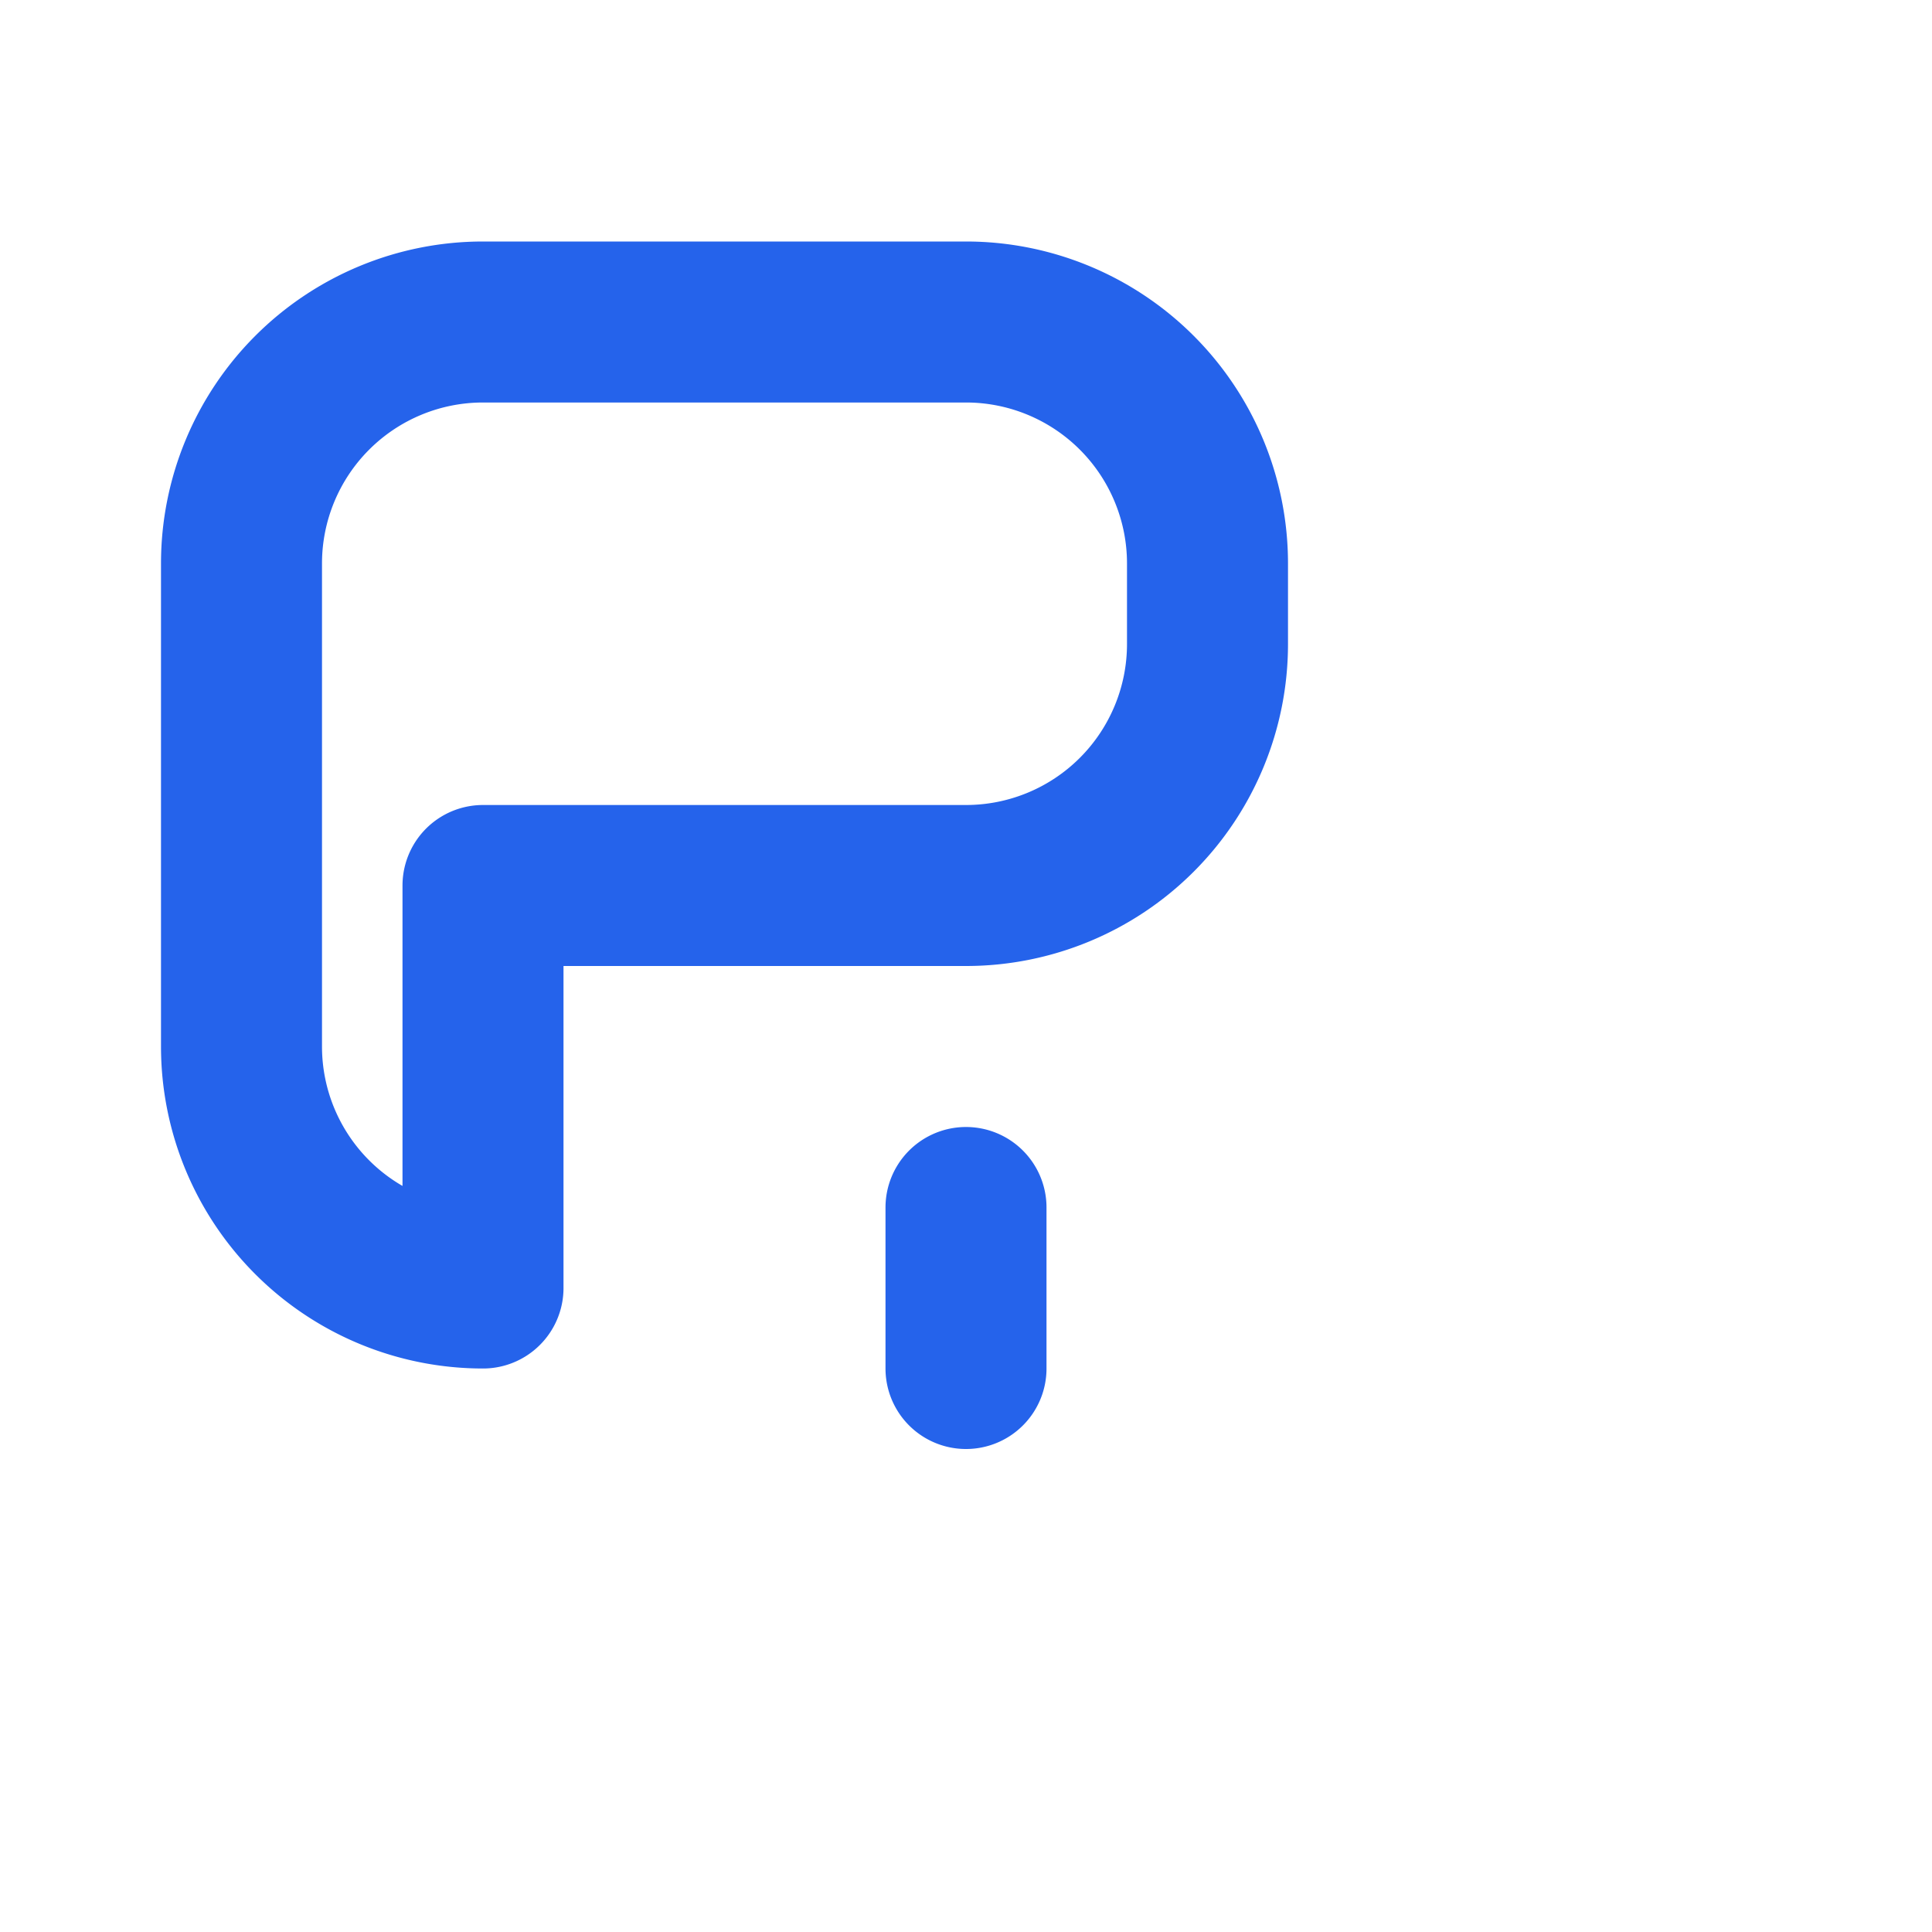 <!-- arquivo: src/assets/icons/svgs/blue-square.svg -->
<svg fill="none" viewBox="0 0 24 24" xmlns="http://www.w3.org/2000/svg" aria-hidden="true">
  <path stroke="#2563EB" stroke-linecap="round" stroke-linejoin="round" stroke-width="2"
        d="M12 15v2m-6-6h6a3 3 0 003-3V7a3 3 0 00-3-3H6a3 3 0 00-3 3v6a3 3 0 003 3z" />
</svg>
